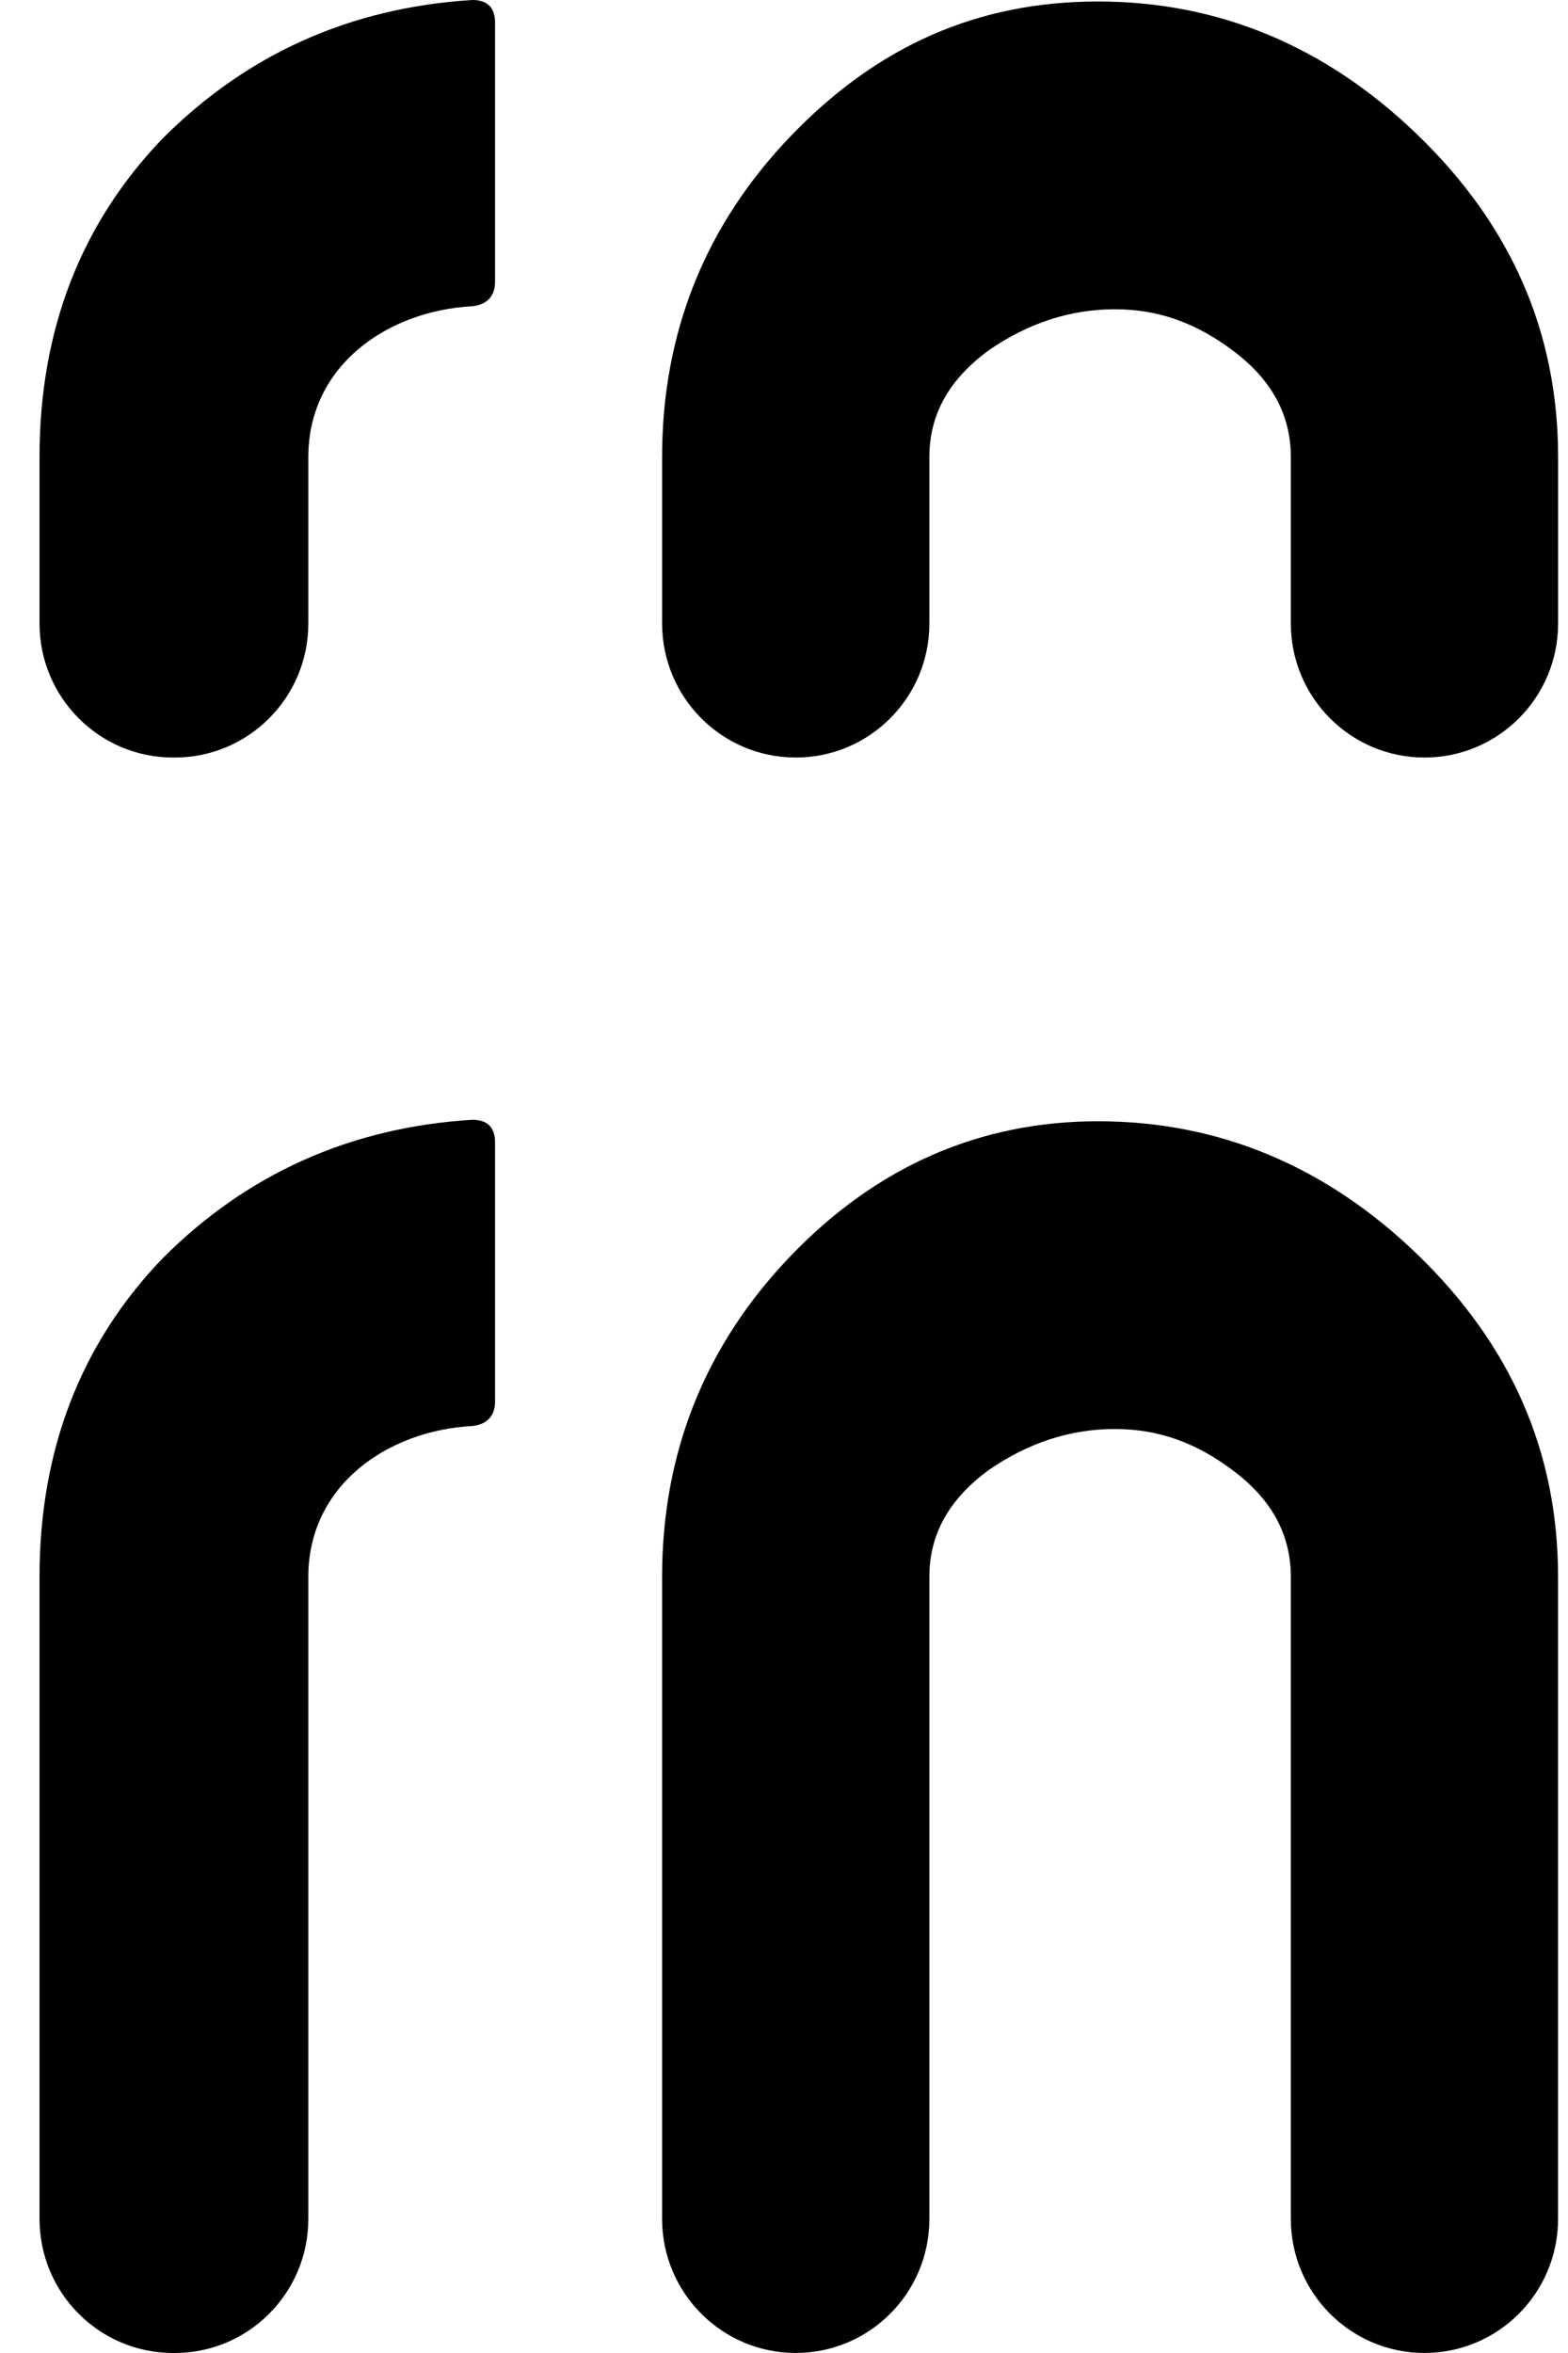 <svg width="38" height="57" viewBox="0 0 38 57" fill="none" xmlns="http://www.w3.org/2000/svg">
<g id="Asset 5 3" clip-path="url(#clip0_101_76)">
<g id="Laag 1">
<g id="Group">
<g id="Group_2">
<path id="Vector" d="M26.609 27.162C23.775 27.162 21.273 28.232 19.175 30.41C17.077 32.588 16.046 35.208 16.046 38.197V53.752C16.046 55.545 17.496 56.999 19.285 56.999C21.073 56.999 22.523 55.545 22.523 53.752V38.197C22.523 37.164 23.002 36.315 23.959 35.613C24.915 34.949 25.945 34.617 27.013 34.617C28.081 34.617 29.001 34.949 29.92 35.651C30.841 36.352 31.283 37.201 31.283 38.197V53.752C31.283 55.545 32.733 56.999 34.521 56.999C36.309 56.999 37.759 55.545 37.759 53.752V38.197C37.759 35.171 36.618 32.588 34.373 30.41C32.128 28.232 29.515 27.162 26.608 27.162H26.609Z" fill="black"/>
<path id="Vector_2" d="M11.447 27.126C8.466 27.31 5.963 28.454 3.939 30.484C1.952 32.551 0.958 35.135 0.958 38.198V53.753C0.958 55.546 2.407 57 4.196 57H4.234C6.022 57 7.472 55.546 7.472 53.753V38.198C7.472 35.984 9.385 34.655 11.447 34.544C11.814 34.507 11.998 34.285 11.998 33.953V27.68C11.998 27.31 11.813 27.126 11.447 27.126H11.447Z" fill="black"/>
</g>
<g id="Group_3">
<path id="Vector_3" d="M19.285 18.351C21.074 18.351 22.523 16.897 22.523 15.104V11.072C22.523 10.039 23.003 9.189 23.959 8.488C24.916 7.824 25.946 7.492 27.014 7.492C28.082 7.492 29.001 7.824 29.921 8.525C30.841 9.227 31.283 10.076 31.283 11.072V15.104C31.283 16.897 32.733 18.351 34.522 18.351C36.31 18.351 37.76 16.897 37.76 15.104V11.072C37.76 8.046 36.619 5.462 34.373 3.285C32.129 1.107 29.516 0.036 26.609 0.036C23.702 0.036 21.273 1.106 19.175 3.284C17.077 5.462 16.046 8.082 16.046 11.071V15.103C16.046 16.897 17.496 18.351 19.285 18.351L19.285 18.351Z" fill="black"/>
<path id="Vector_4" d="M4.234 18.351C6.022 18.351 7.472 16.897 7.472 15.104V11.072C7.472 8.858 9.385 7.529 11.447 7.418C11.814 7.381 11.998 7.159 11.998 6.827V0.554C11.998 0.184 11.813 0 11.447 0C8.465 0.184 5.962 1.328 3.938 3.358C1.952 5.425 0.958 8.009 0.958 11.072V15.104C0.958 16.897 2.407 18.351 4.196 18.351H4.234Z" fill="black"/>
</g>
</g>
</g>
</g>
<defs>
<clipPath id="clip0_101_76">
<rect width="36.803" height="57" fill="white" transform="translate(0.958)"/>
</clipPath>
</defs>
</svg>
